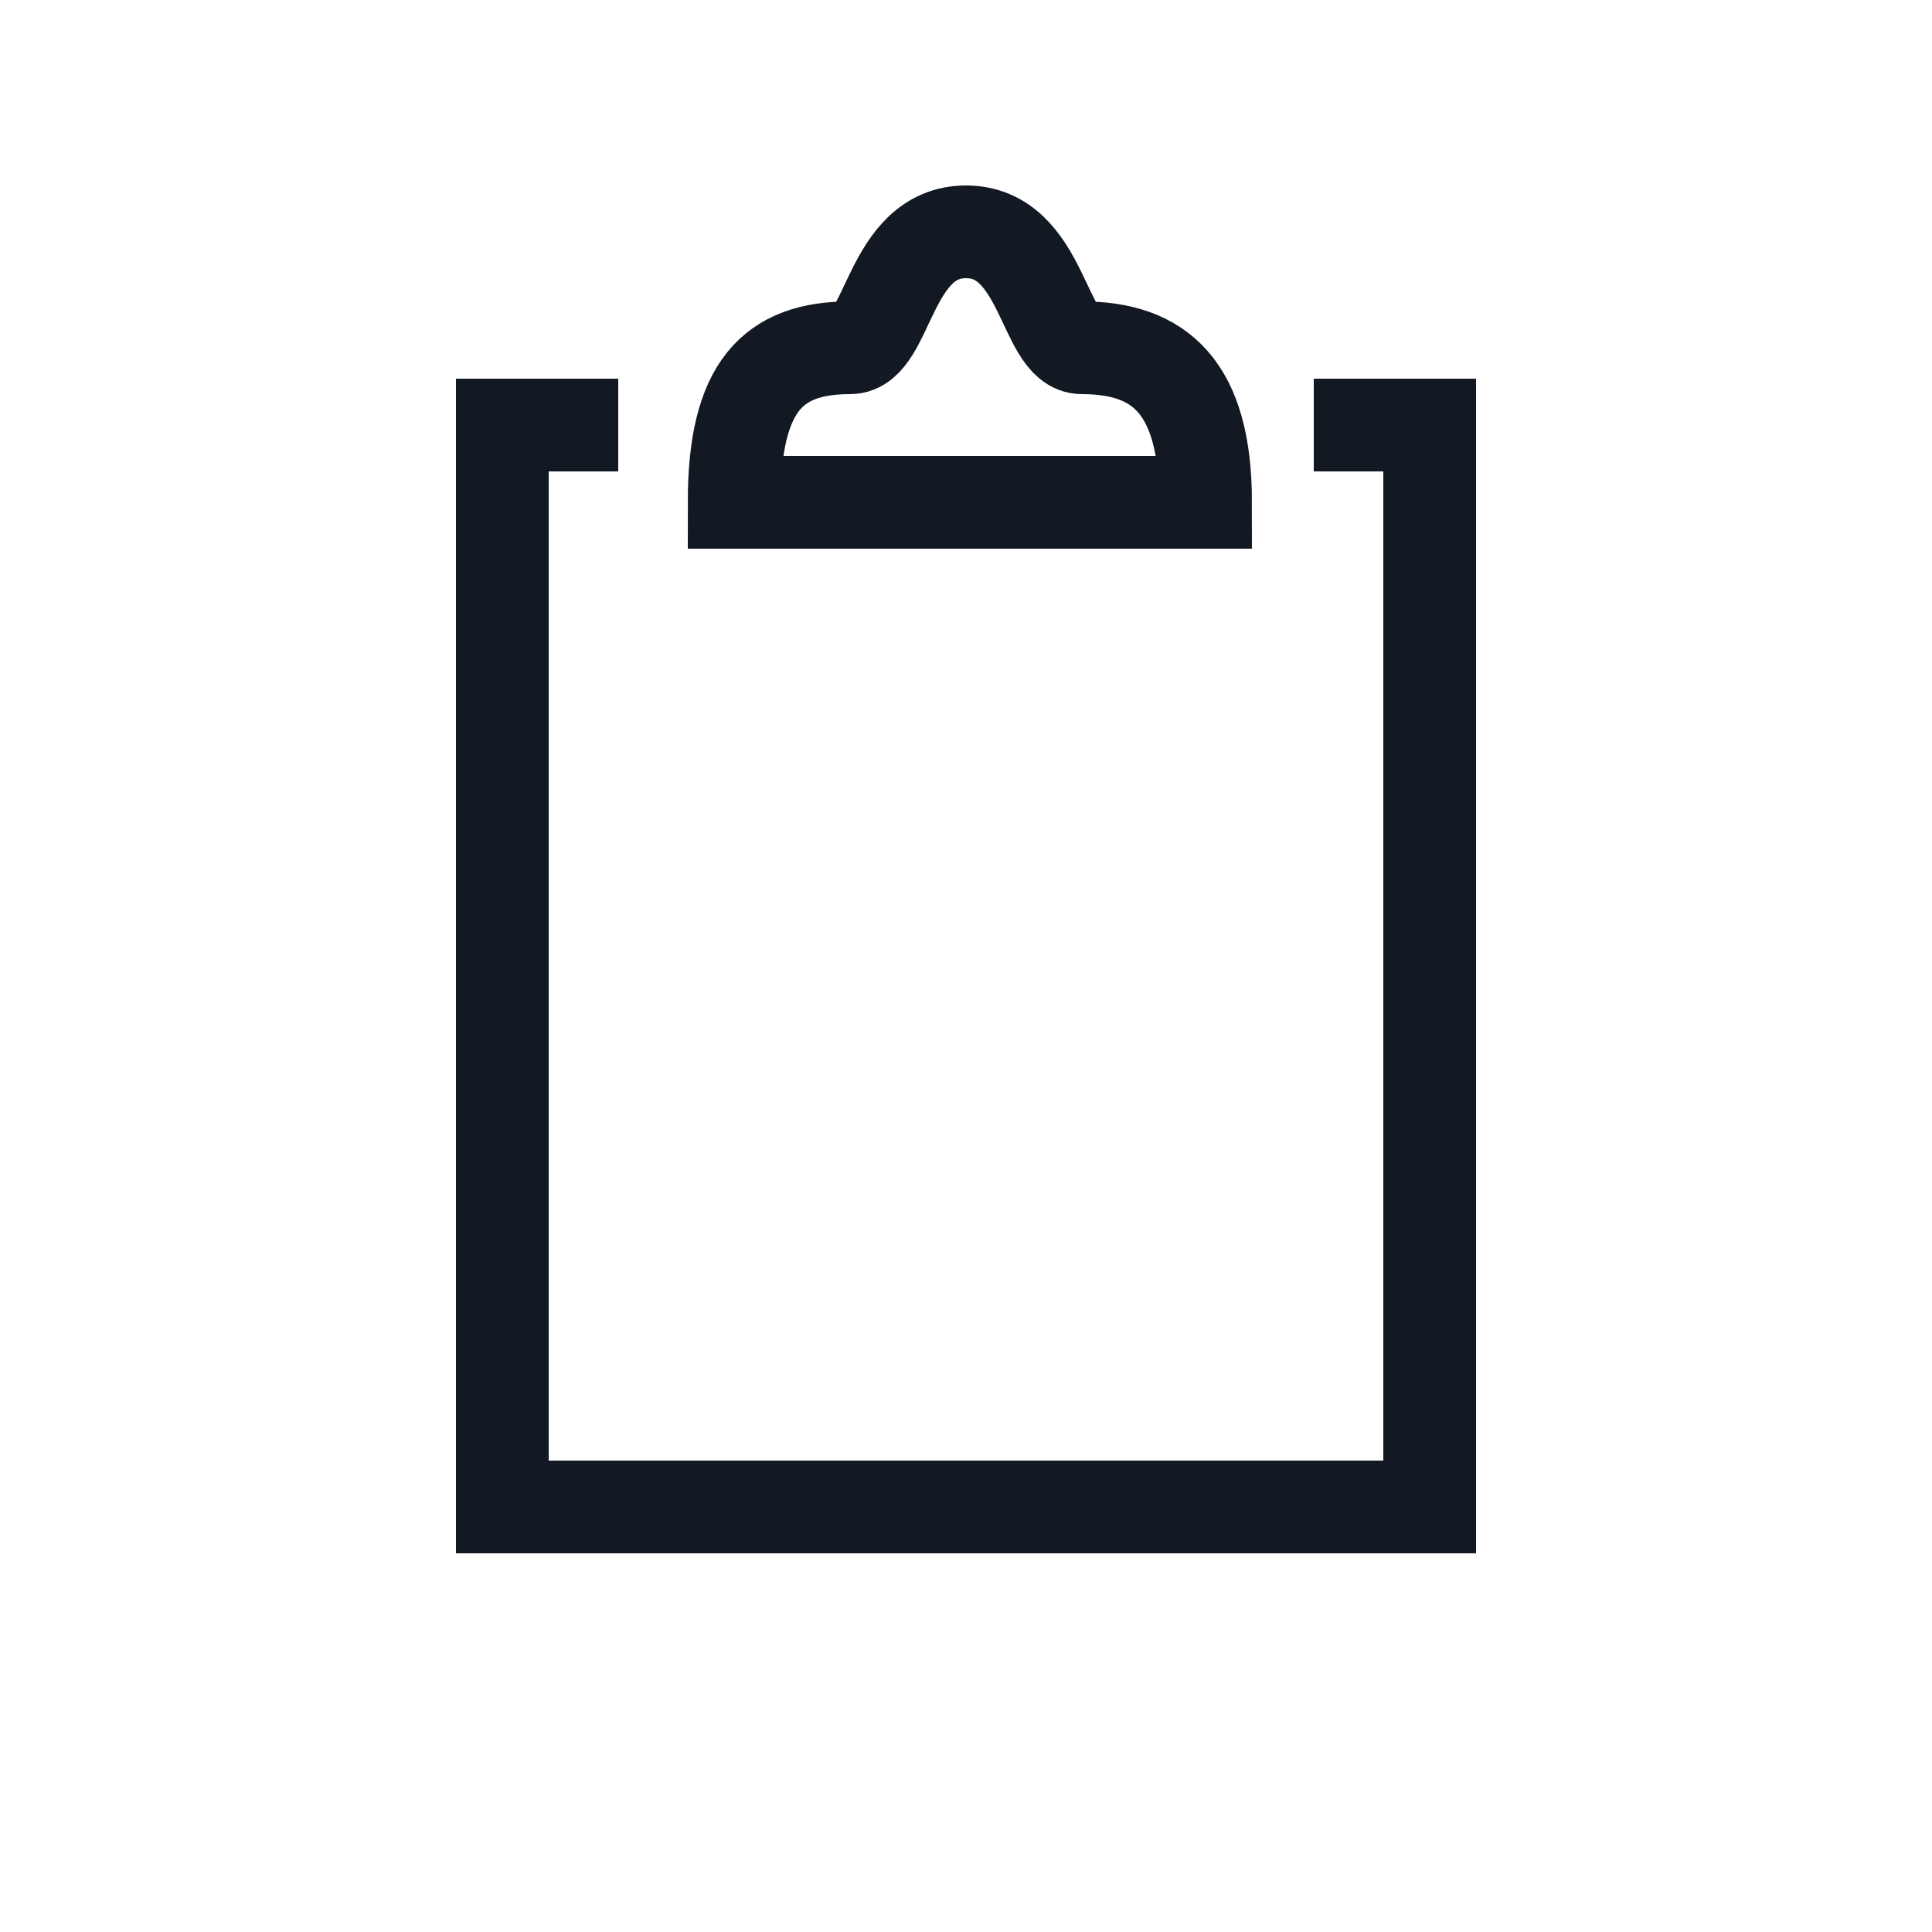 <svg xmlns="http://www.w3.org/2000/svg" width="25" height="25" fill="none" viewBox="0 0 25 25"><path stroke="#121923" stroke-width="1.2" d="M8 5.5H6.5V19.5H18.5V5.5H17"/><path stroke="#121923" stroke-width="1.2" d="M12.5 3C13.5 3 13.5 4.5 14 4.5C15 4.5 15.6 5 15.6 6.5H9.5C9.5 5 10 4.5 11 4.5C11.5 4.5 11.5 3 12.5 3Z"/></svg>